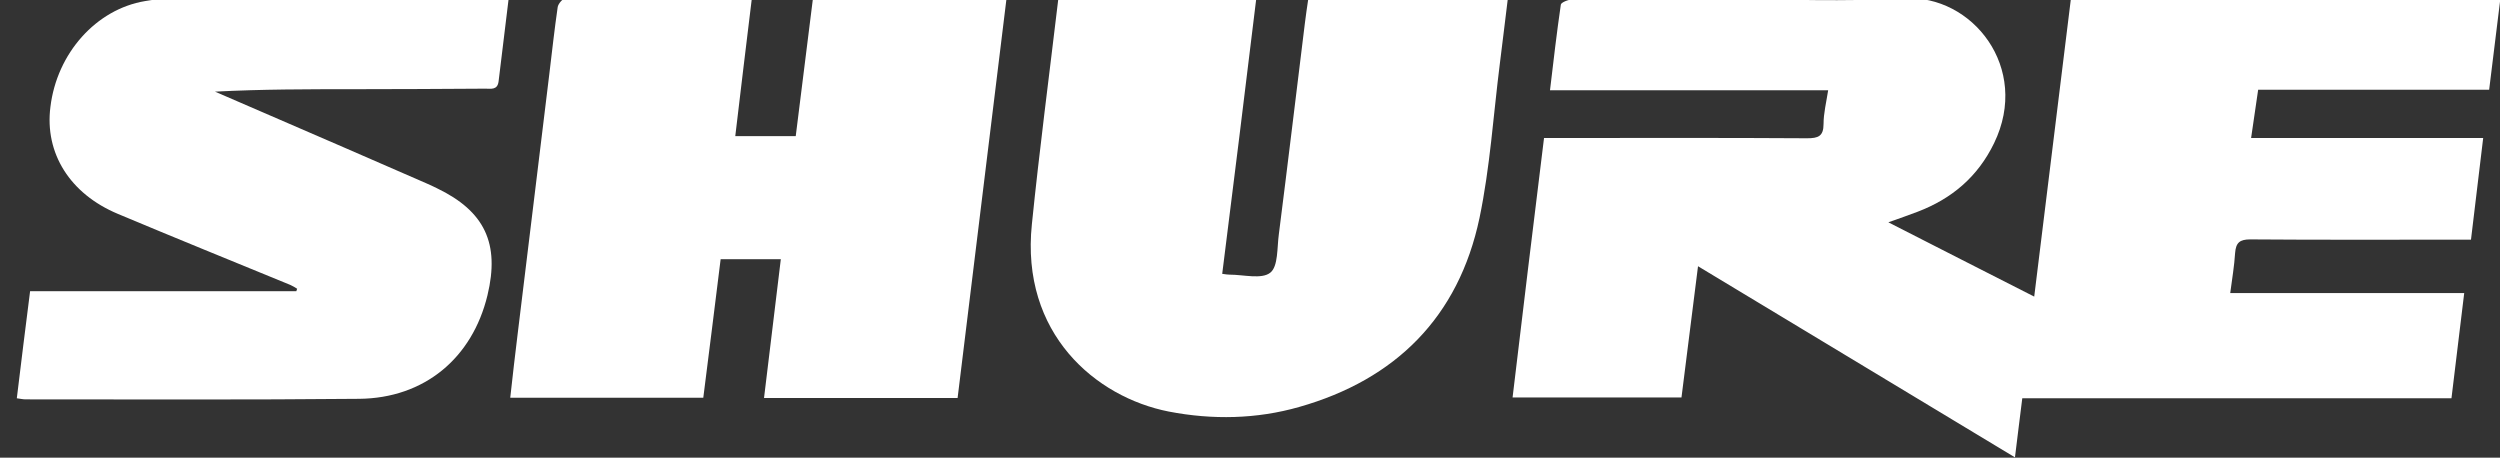 <?xml version="1.0" encoding="utf-8"?>
<!-- Generator: Adobe Illustrator 18.1.1, SVG Export Plug-In . SVG Version: 6.00 Build 0)  -->
<!DOCTYPE svg PUBLIC "-//W3C//DTD SVG 1.1//EN" "http://www.w3.org/Graphics/SVG/1.1/DTD/svg11.dtd">
<svg version="1.1" id="Layer_1" xmlns="http://www.w3.org/2000/svg" xmlns:xlink="http://www.w3.org/1999/xlink" x="0px" y="0px"
	 viewBox="0 0 922.1 168.8" enable-background="new 0 0 922.1 168.8" xml:space="preserve">
<rect x="0" y="0" width="922.1" height="168.8" fill="#333333" stroke="none"/>
<path fill="#FFFFFF" d="M569.5,50.9c2.6,0,4.5,0,6.5,0c30.2,0,60.3-0.1,90.5,0.1c4.1,0,6.1-0.7,6.1-5.3c0-3.9,1-7.9,1.7-12.4
	c-34.1,0-68,0-102.6,0c1.3-11,2.5-21.3,4-31.6c0.1-0.8,2.8-1.9,4.3-1.9c18.7-0.1,37.3-0.1,56-0.1c22.2,0,44.4,1,66.5-0.3
	c24.9-1.4,46.5,25.6,33,53.4c-6,12.4-15.6,20.5-28.2,25.3c-3.2,1.2-6.5,2.4-10.8,3.9c18.3,9.3,35.8,18.3,53.8,27.4
	c4.5-36.8,9-73,13.5-109.6c52.8,0,105.4,0,158.4,0c-1.4,11.1-2.7,21.9-4.1,33.3c-28.4,0-56.6,0-85.2,0c-0.9,6-1.7,11.5-2.6,17.8
	c28.6,0,56.7,0,85.6,0c-1.5,12.8-3,24.8-4.5,37.5c-2,0-3.9,0-5.9,0c-25.2,0-50.3,0.1-75.5-0.1c-3.9,0-5.3,1.2-5.6,5
	c-0.3,4.8-1.1,9.5-1.8,14.8c28.7,0,57.2,0,86.3,0c-1.6,13.1-3.1,25.6-4.7,38.8c-52.8,0-105.4,0-158.3,0c-0.9,7.4-1.8,14.2-2.7,21.8
	c-39-23.5-77.6-46.8-116.9-70.5c-2.1,16.5-4.1,32.3-6.1,48.4c-20.6,0-41.2,0-62.3,0C561.7,114.8,565.5,83.2,569.5,50.9z"/>
<path fill="#FFFFFF" d="M277.3-0.5c-2.1,17.3-4.1,33.7-6.1,50.7c7.4,0,14.5,0,22.3,0c2.1-16.6,4.2-33.3,6.3-50.4
	c23.8,0,47.3,0,71.4,0c-6,49.2-12,98-18,147c-23.9,0-47.4,0-71.4,0c2.1-17.2,4.1-34,6.2-51.2c-7.5,0-14.6,0-22.2,0
	c-2.1,16.9-4.2,33.9-6.4,51.1c-23.6,0-47,0-71.2,0c0.9-8.1,1.8-16.1,2.8-24.1c3.9-31.7,7.7-63.4,11.6-95.2c1-8.3,1.9-16.5,3.1-24.8
	c0.2-1.2,1.8-3.1,2.7-3.1C231.1-0.5,253.9-0.5,277.3-0.5z"/>
<path fill="#FFFFFF" d="M450.8,101c1.4,0.2,2.1,0.3,2.7,0.3c5.2,0,11.8,1.8,15-0.7c3-2.3,2.5-9.3,3.2-14.3
	c3.3-25.9,6.4-51.9,9.6-77.8c0.3-2.8,0.8-5.6,1.2-8.6c24.4,0,48.7,0,73.6,0c-1,8-1.9,15.8-2.9,23.6c-2.4,19-3.6,38.2-7.5,56.9
	c-7.7,36.5-30.9,59.6-66.5,69.7c-15.7,4.5-32,4.8-48.1,1.7c-27-5.3-54.7-28.8-50.5-69.1c2.8-27.5,6.4-54.9,9.7-82.7
	c24.4,0,48.4,0,73,0C459.2,33.6,455.1,67.1,450.8,101z"/>
<path fill="#FFFFFF" d="M187.6-0.4c-1.3,10.6-2.5,20.5-3.7,30.4c-0.4,3.3-2.8,2.7-4.9,2.7c-16.2,0.1-32.3,0.2-48.5,0.2
	c-17,0-33.9,0-51.2,0.9c5.9,2.6,11.9,5.1,17.8,7.7c20,8.6,39.9,17.3,59.9,26c1.4,0.6,2.7,1.2,4.1,1.9c17.7,8.5,23.3,20.4,18.7,39.5
	c-5.6,23.2-23.3,38-47.4,38.2c-41,0.4-82,0.2-122.9,0.2c-1,0-1.9-0.2-3.3-0.4c1.6-13.2,3.2-26.2,4.9-39.5c33,0,65.6,0,98.2,0
	c0.1-0.3,0.2-0.6,0.3-0.9c-0.8-0.5-1.6-1-2.5-1.4c-21.2-8.7-42.4-17.3-63.6-26.2c-17.7-7.4-27.1-22.4-24.9-39.5
	C21,19.6,35.5,3.4,53.5,0.4c2.9-0.5,6-0.9,8.9-0.9c40.3,0,80.6,0,120.9,0.1C184.5-0.4,185.6-0.4,187.6-0.4z"/>
</svg>
